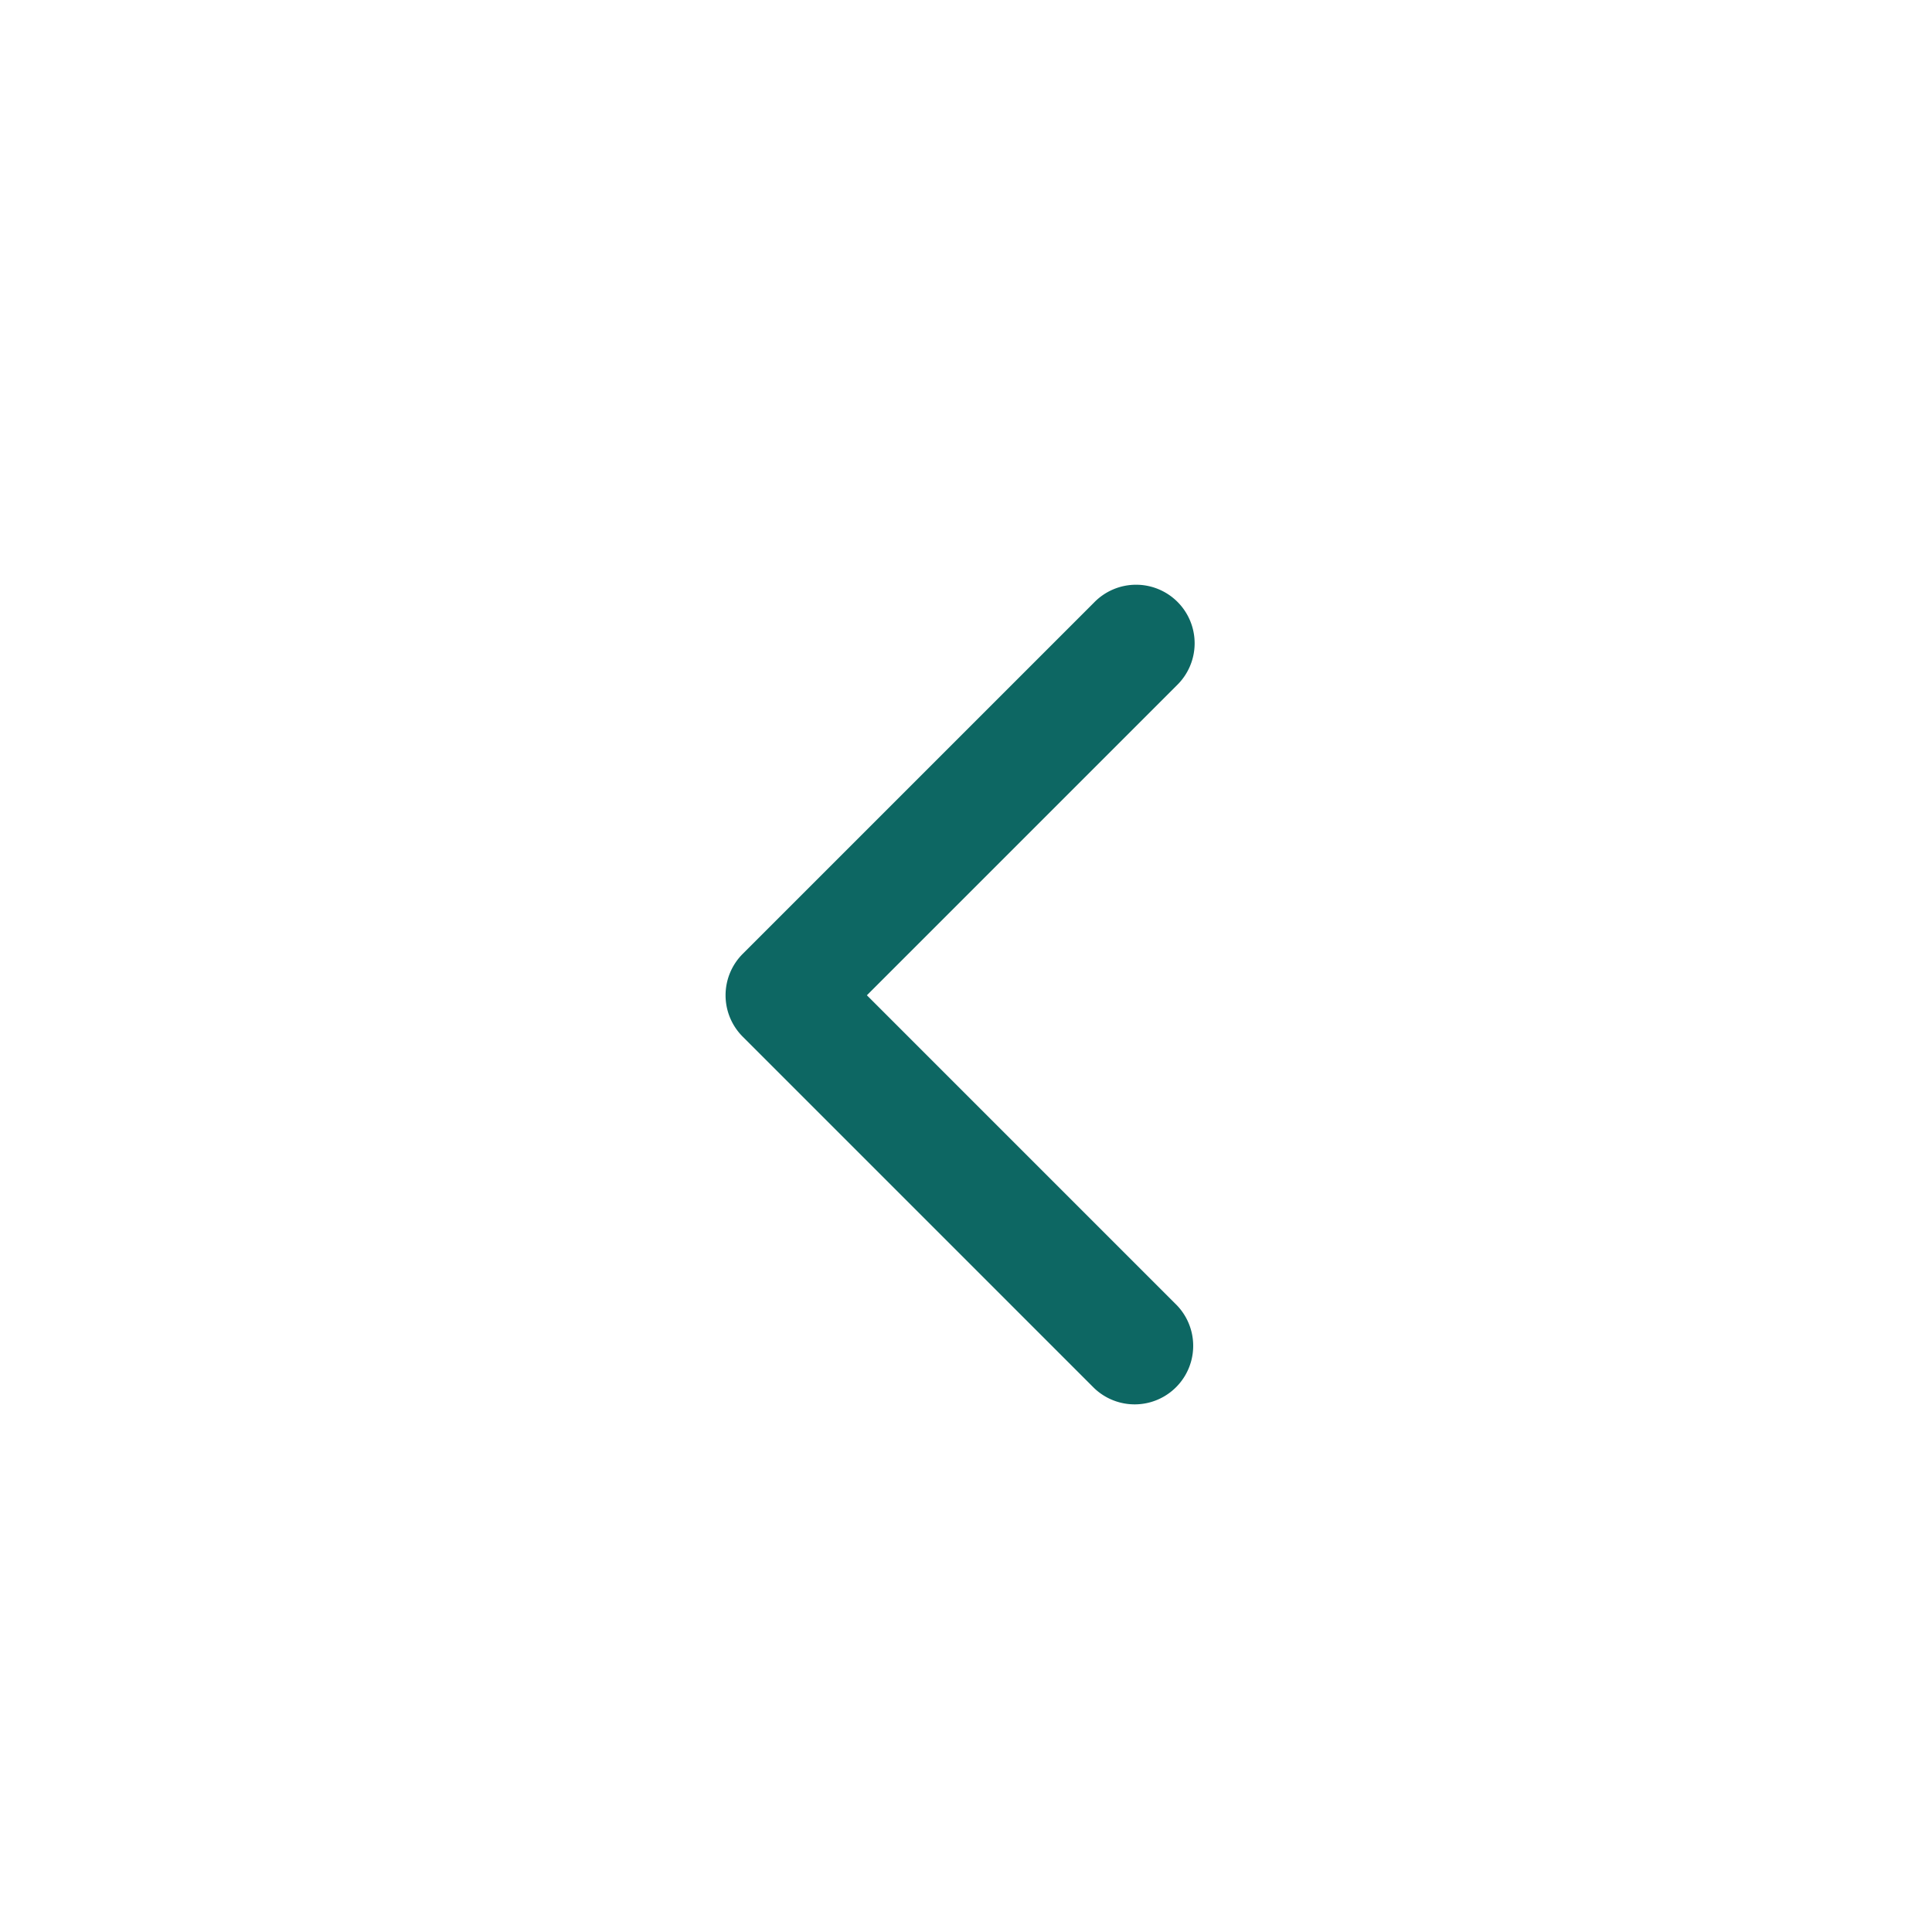 <svg xmlns="http://www.w3.org/2000/svg" viewBox="0 0 33 33">
  <path d="M20.1 22.293a1 1 0 01-1.414 1.414l-6-6a1 1 0 010-1.414l6-6a1 1 0 111.414 1.414L14.807 17l5.293 5.293z" fill="#0D6763" />
</svg>
